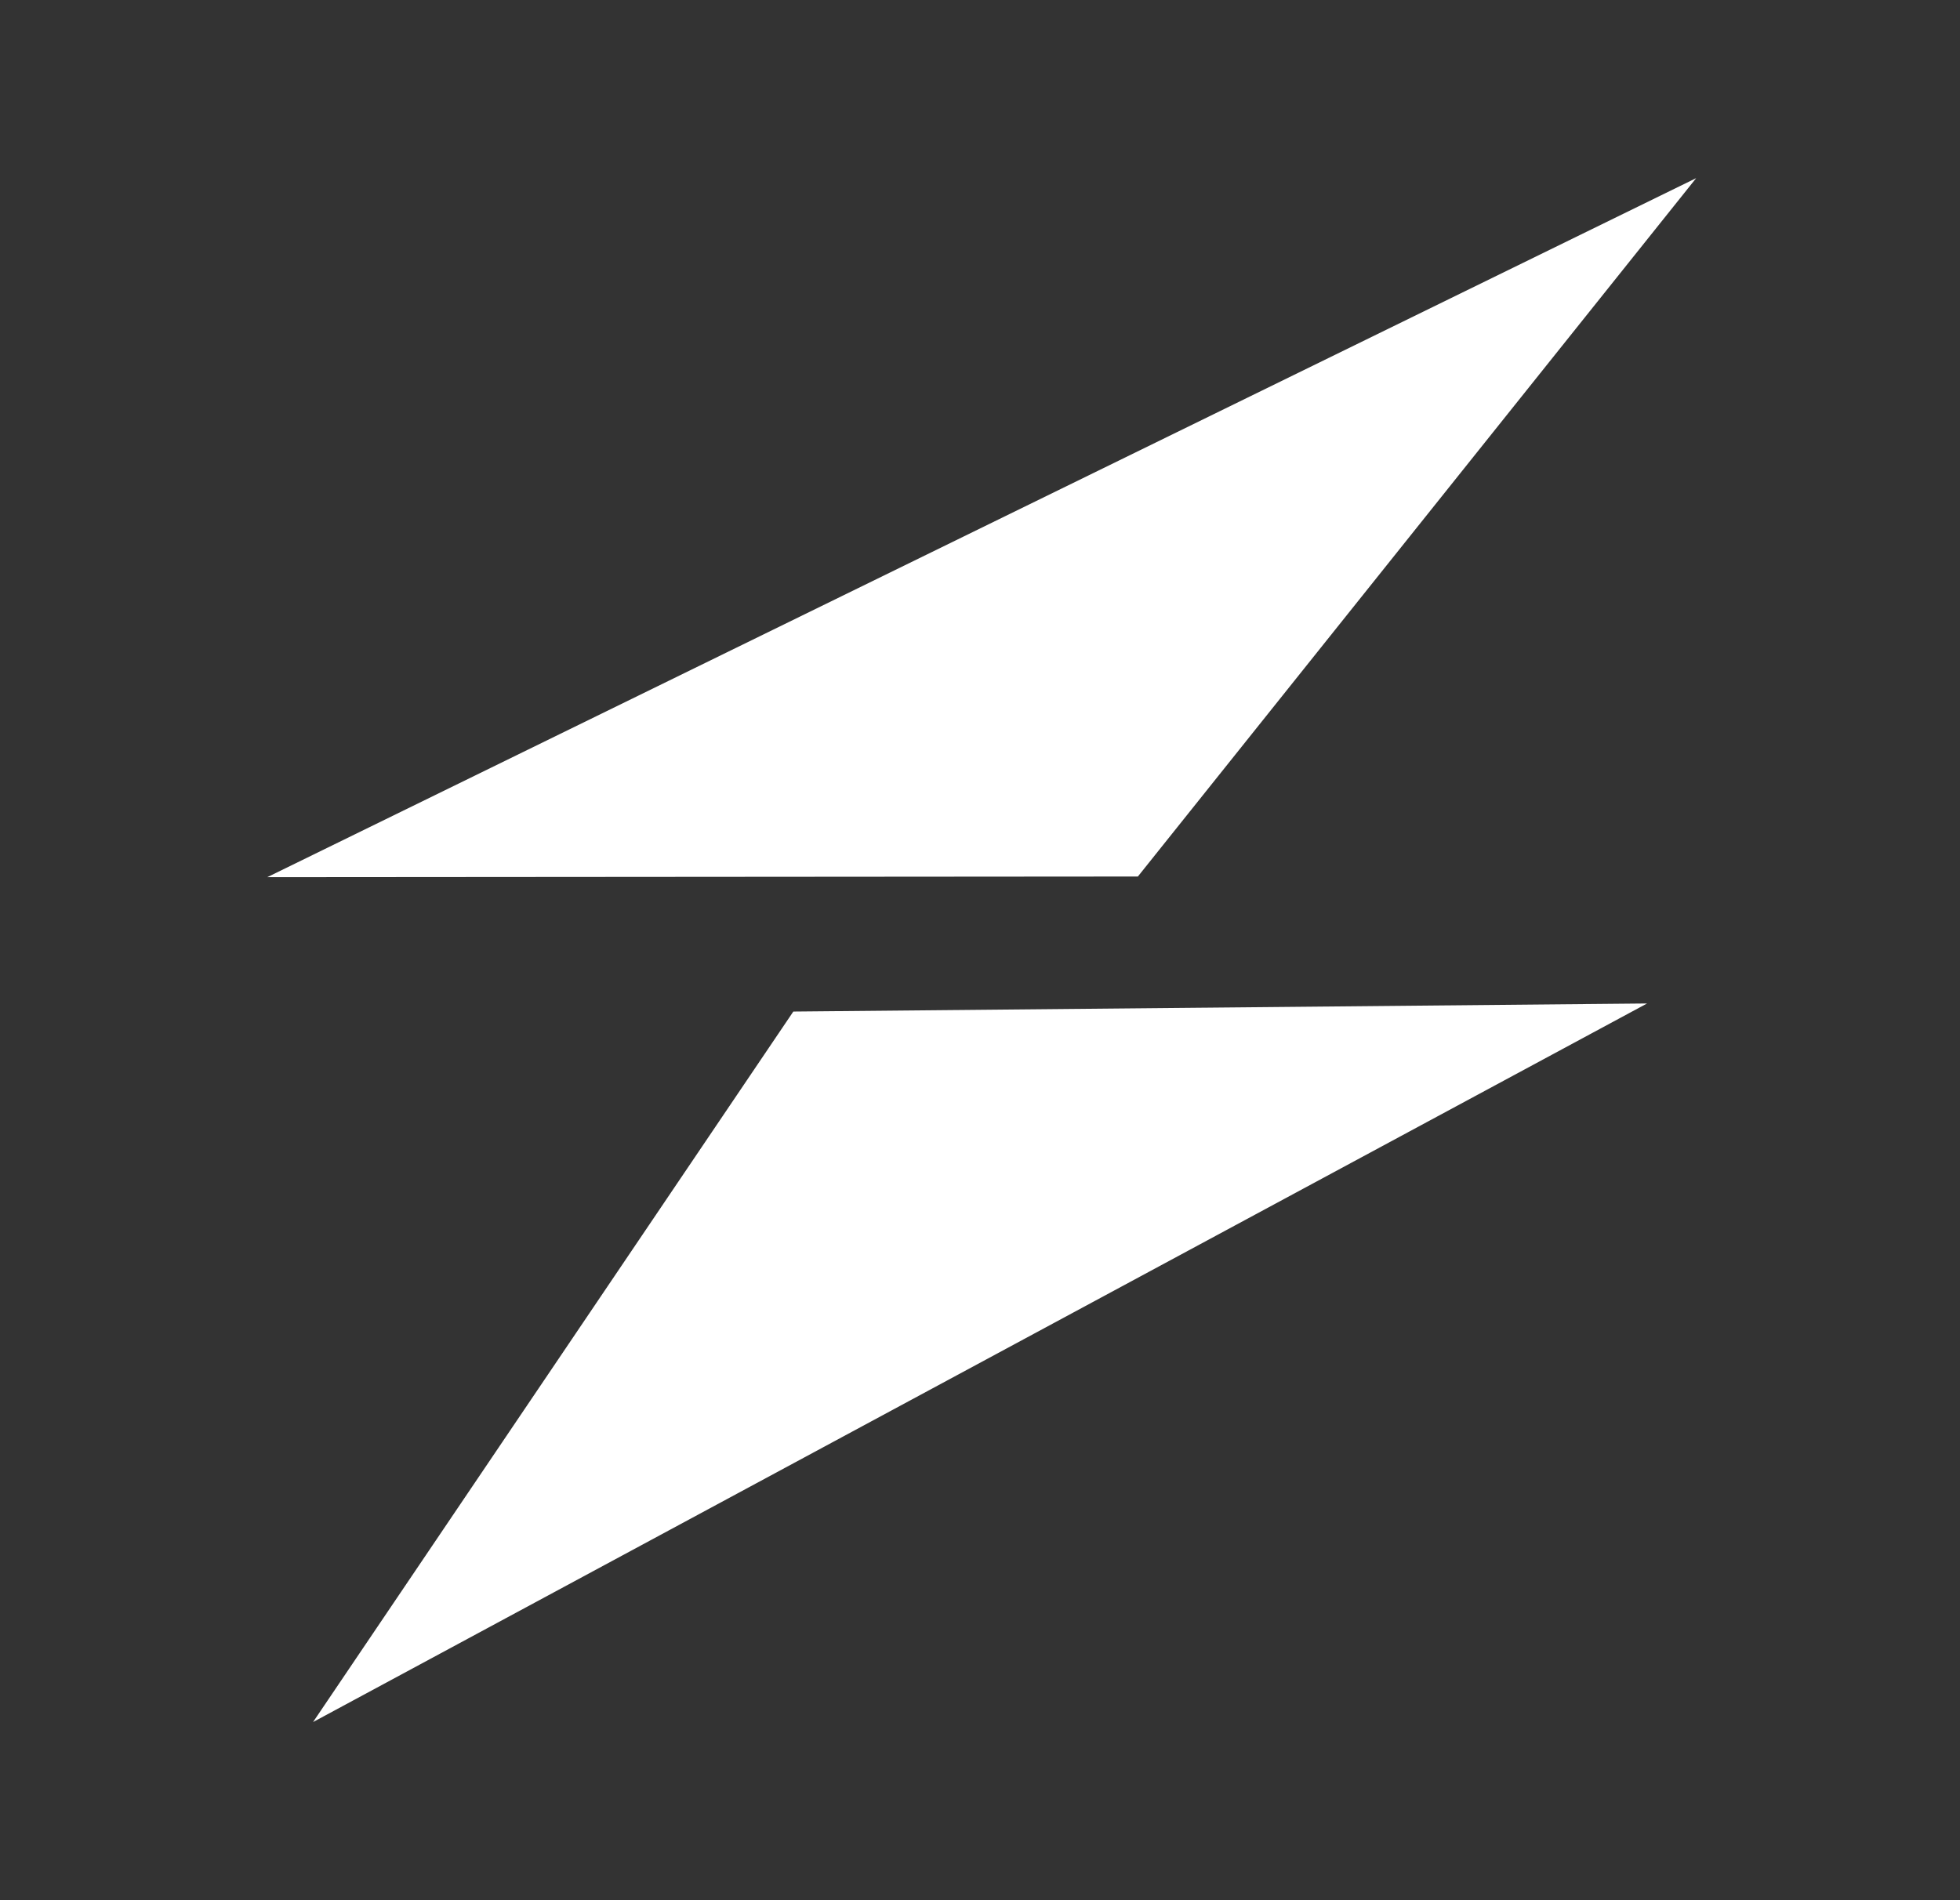 <svg width="33" height="32" viewBox="0 0 33 32" fill="none" xmlns="http://www.w3.org/2000/svg">
<rect x="0" y="0" width="33" height="32" fill="#333333" stroke="none"/>
<g id="Frame 4550">
<g id="Group">
<path id="Vector" d="M27.731 16.899L5.271 29L13.357 17.035L27.731 16.899Z" fill="white"/>
<path id="Vector_2" d="M19.158 14.761L28.558 3L4.5 14.772L19.158 14.761Z" fill="white"/>
</g>
</g>
</svg>
